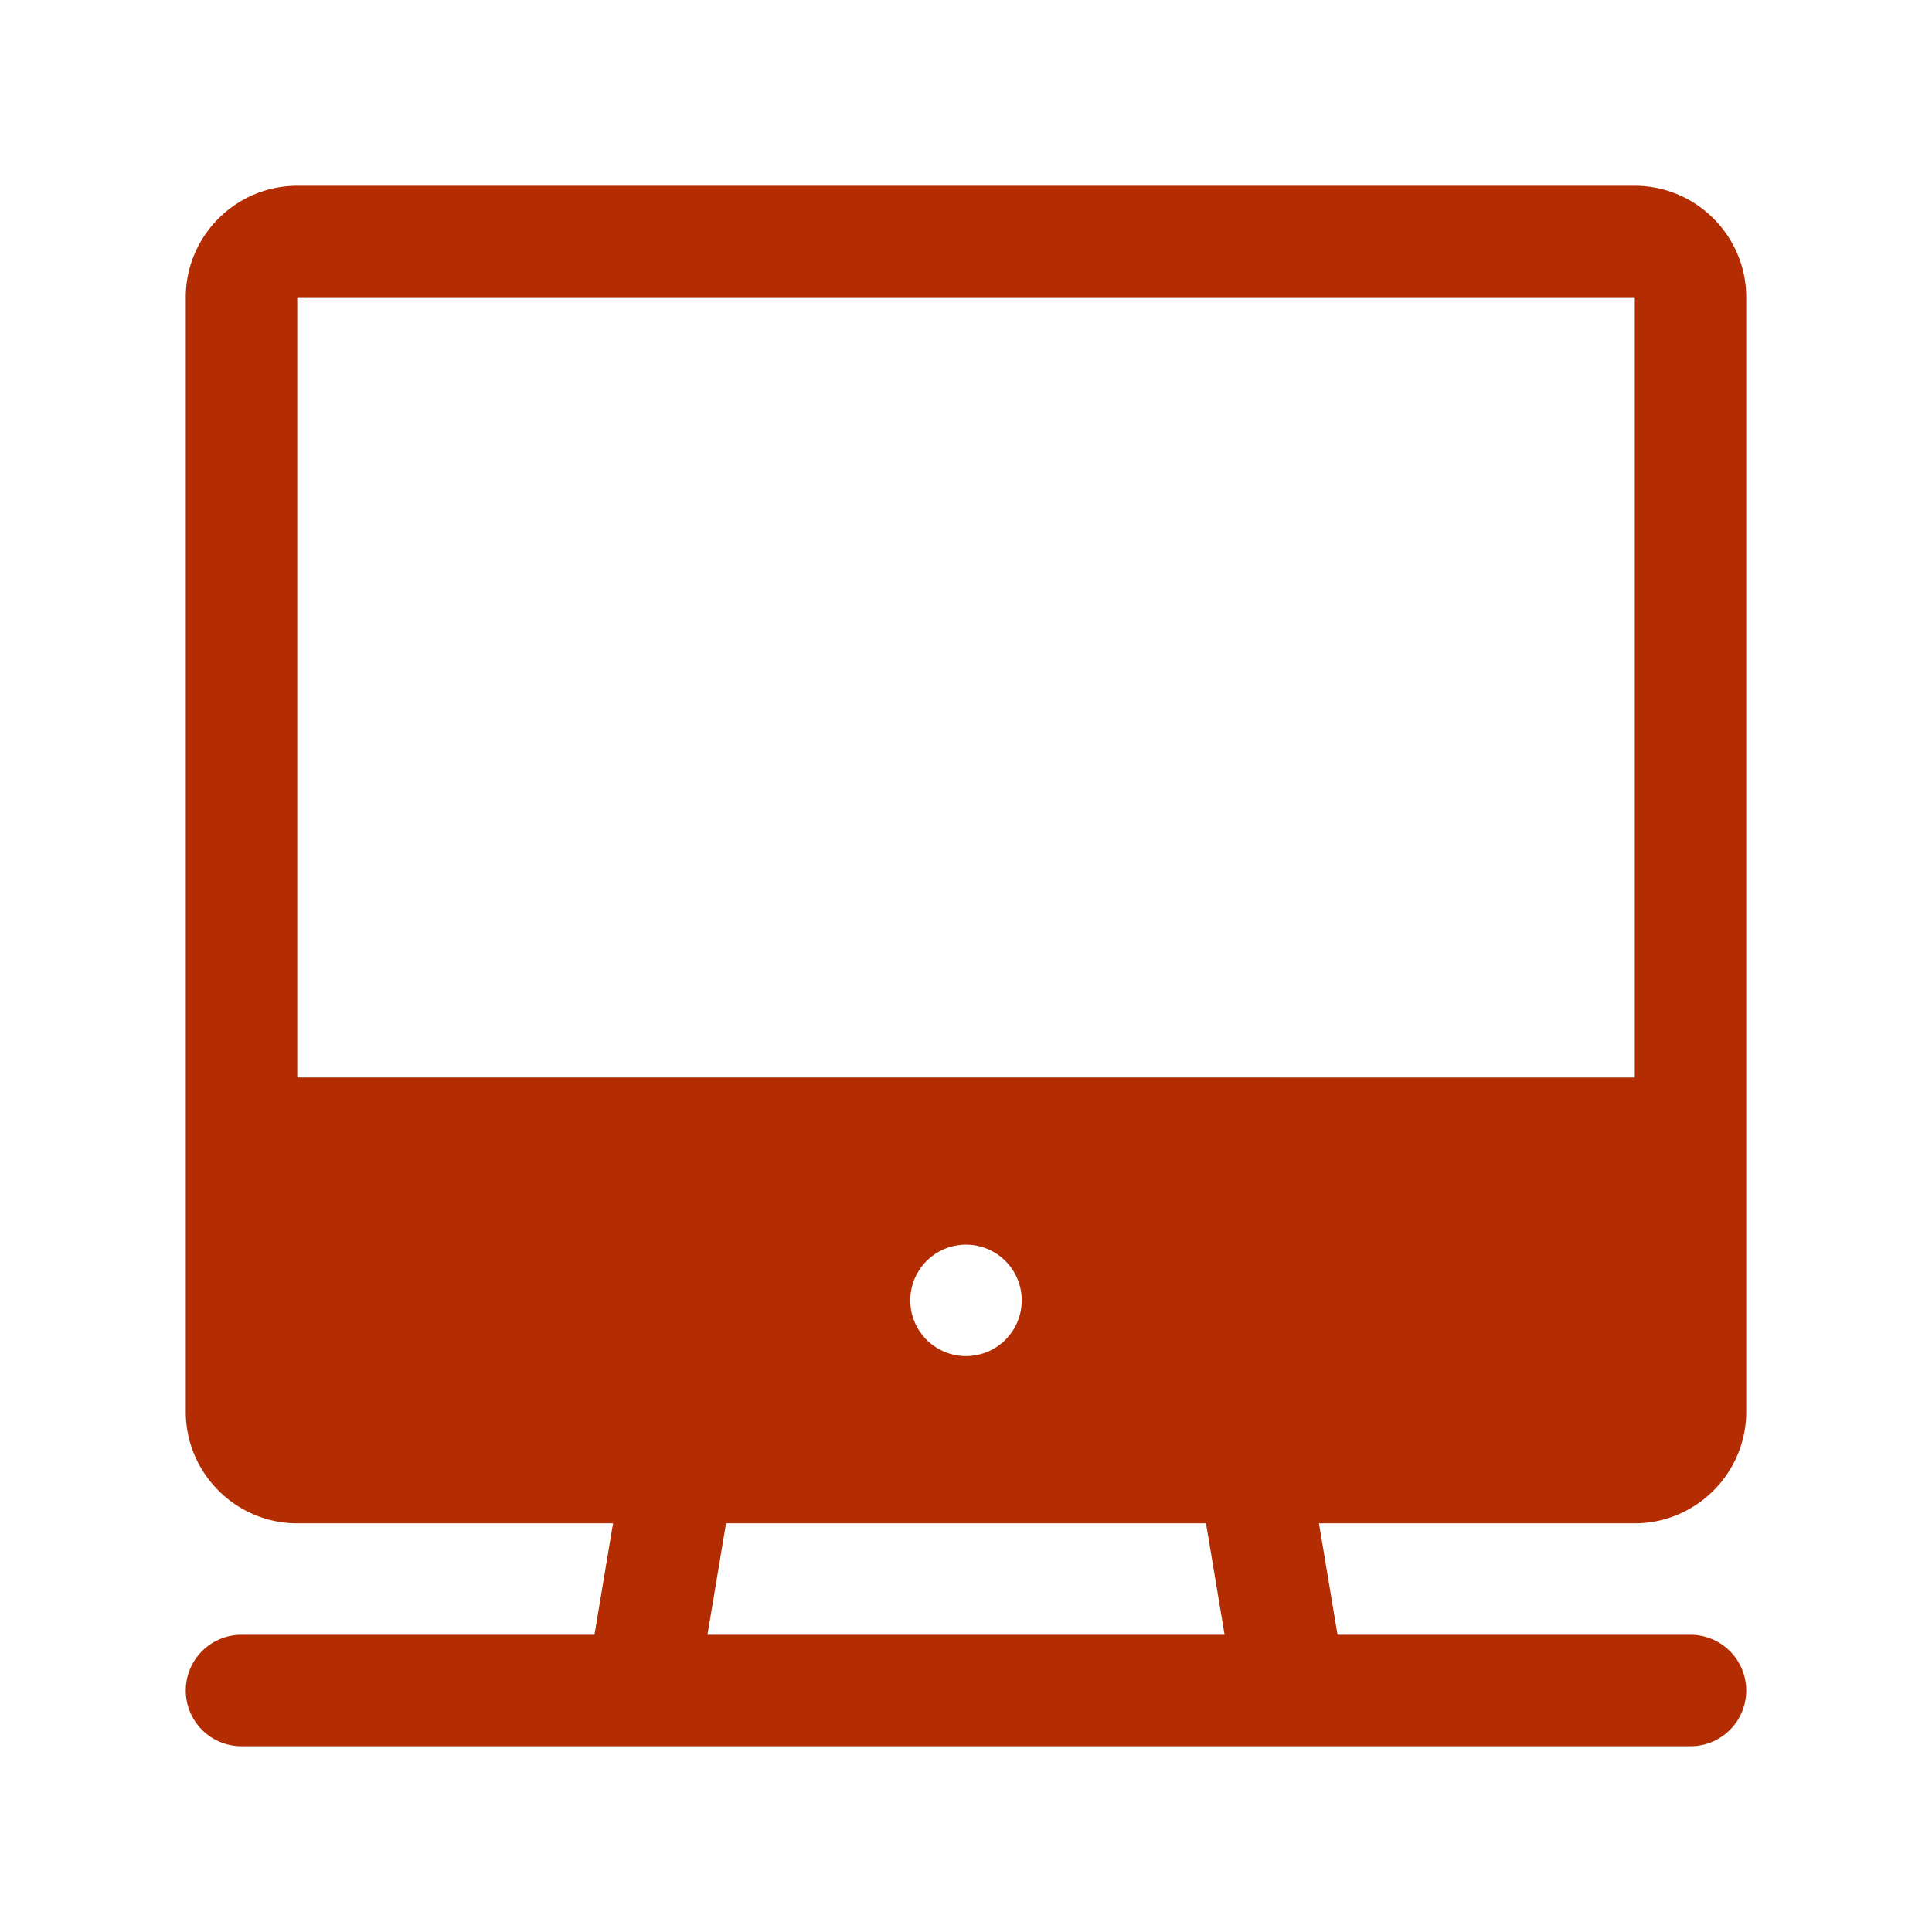 <svg xmlns="http://www.w3.org/2000/svg" width="52" height="52" viewBox="0 0 52 52"><path d="M47 38V8c0-1.65-1.35-3-3-3H8C6.35 5 5 6.35 5 8v30c0 1.65 1.35 3 3 3h8.5l-.5 3H6.5a1.5 1.5 0 0 0 0 3h39a1.5 1.5 0 0 0 0-3H36l-.5-3H44c1.65 0 3-1.35 3-3zm-27.959 6l.5-3H32.46l.5 3H19.04zm5.459-9a1.5 1.5 0 1 1 3 0 1.5 1.5 0 0 1-3 0zM8 29V8h36v21H8z" fill="#B42C01"/></svg>